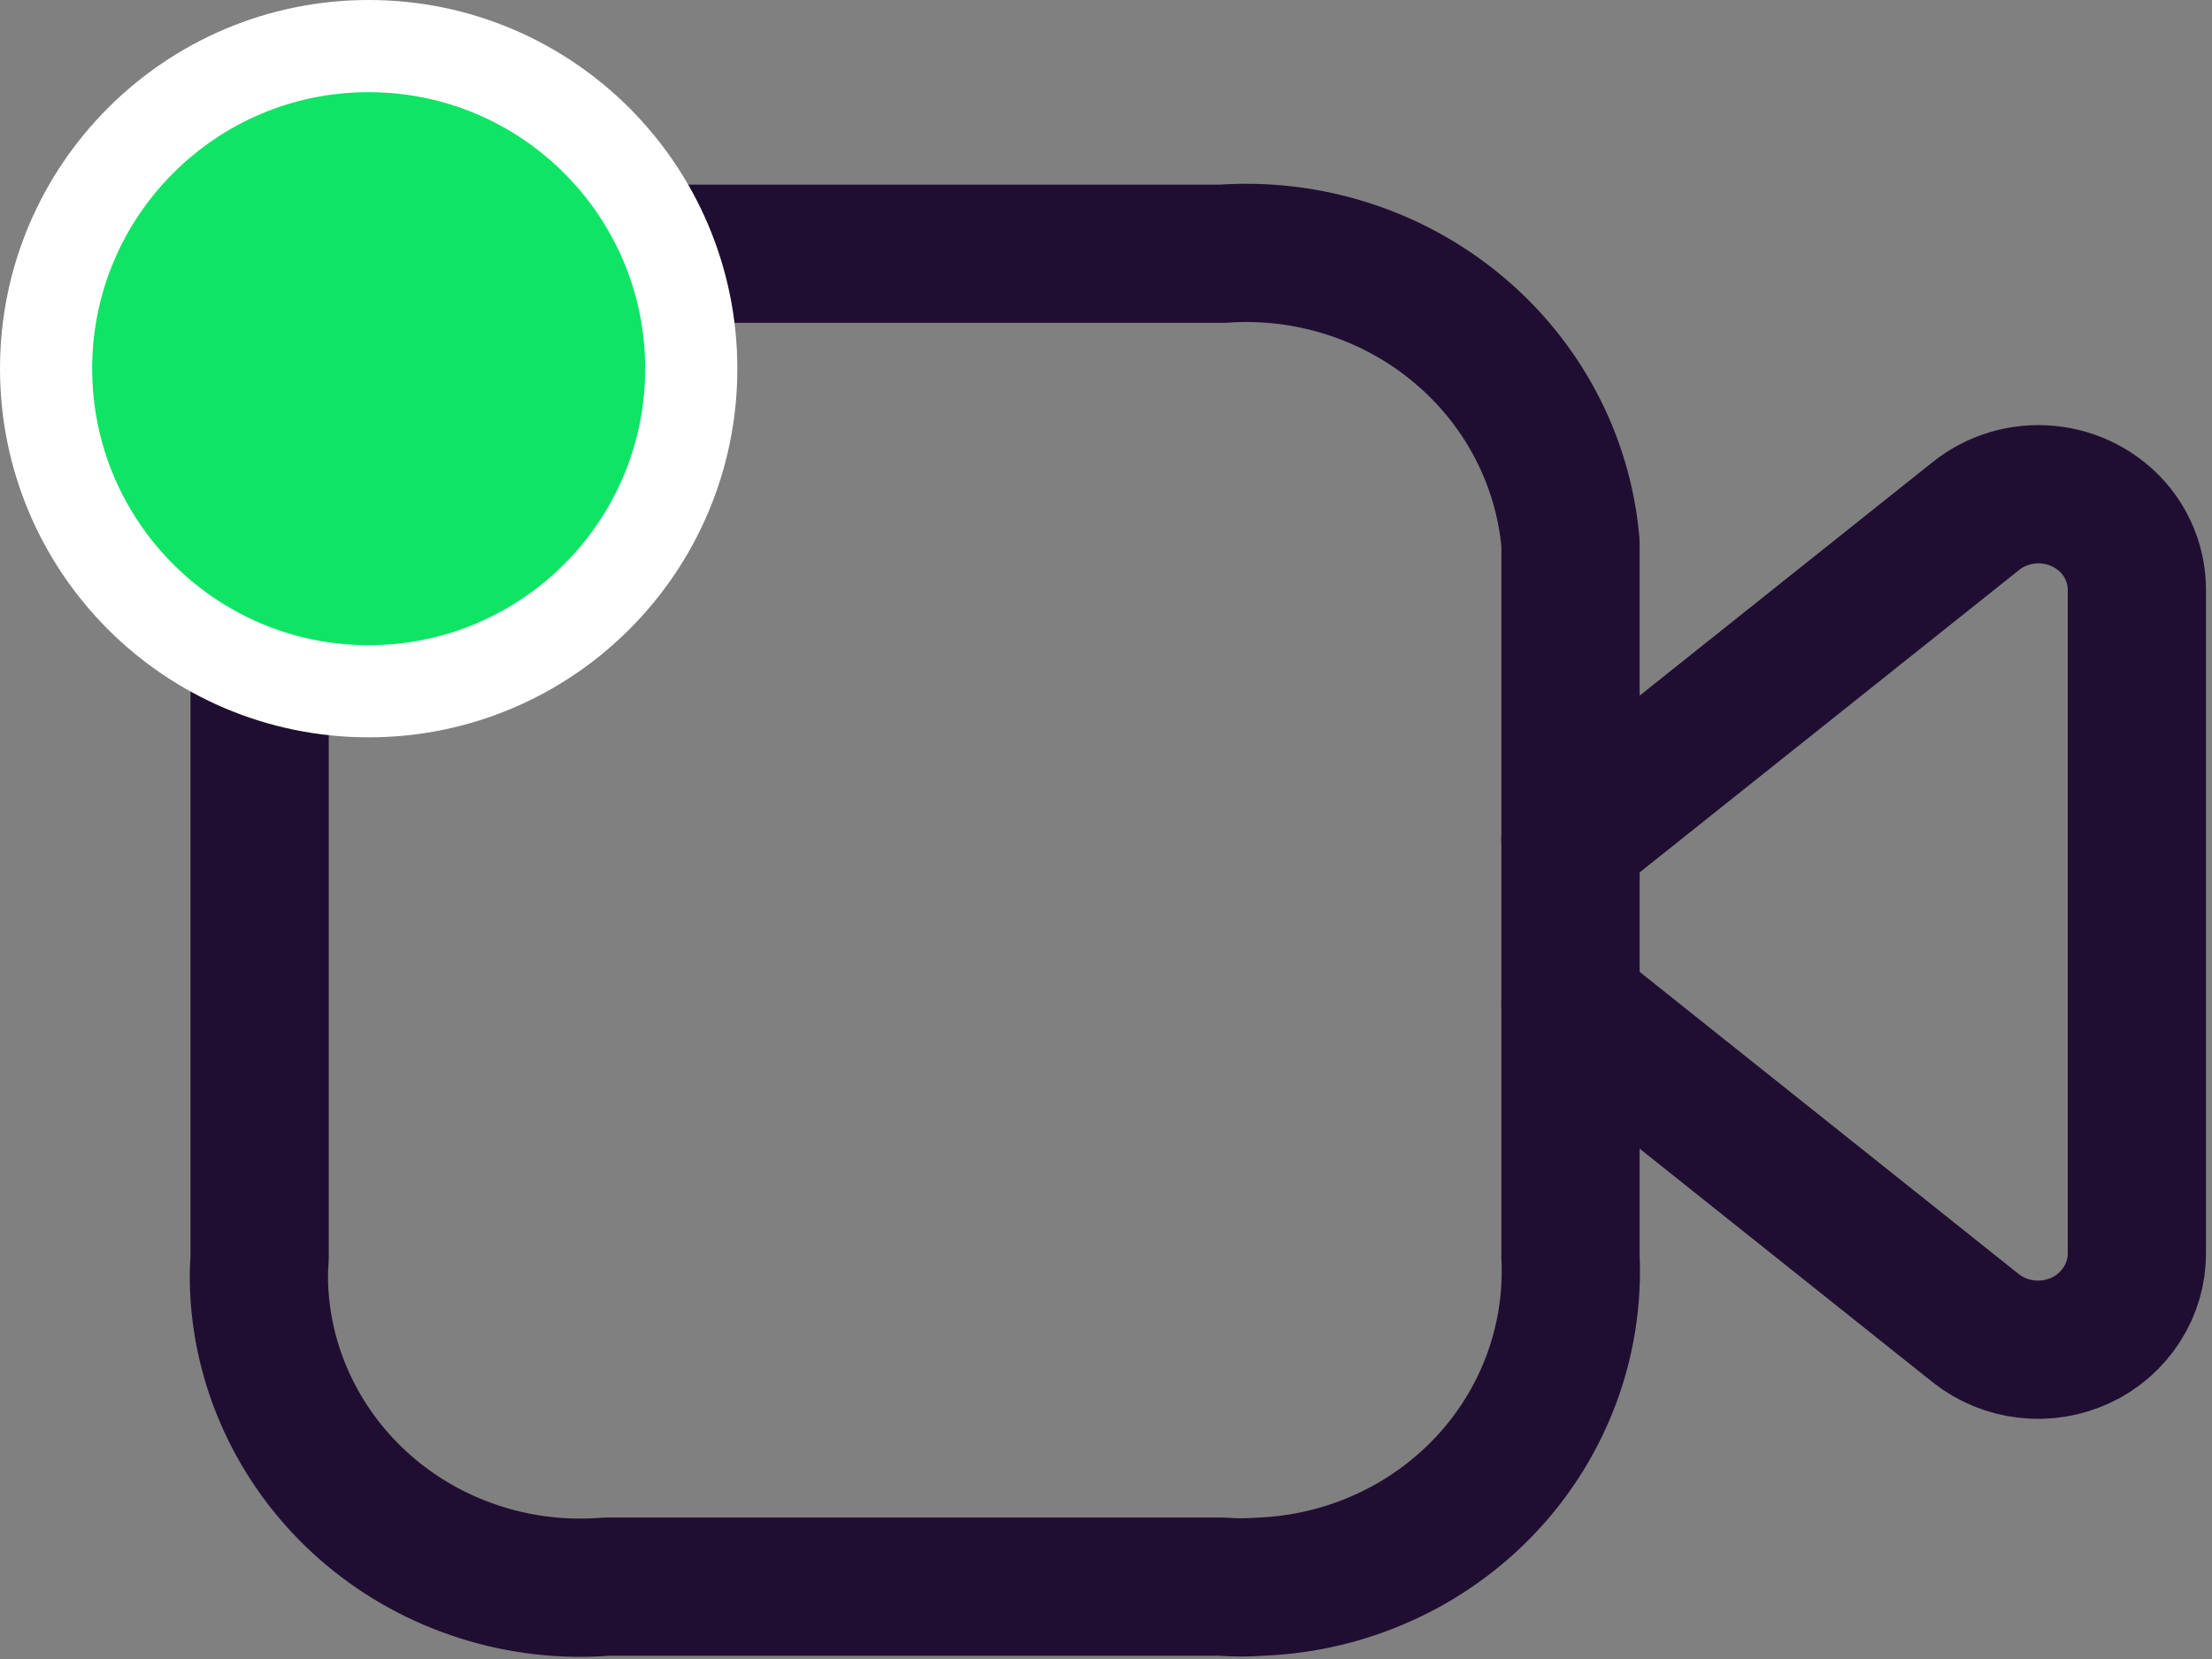 <svg width="24" height="18" viewBox="0 0 24 18" fill="none" xmlns="http://www.w3.org/2000/svg">
<rect x="0" y="0" width="24" height="18" fill="#808080" stroke="none"/>
<path d="M17.04 13.647C17.06 14.096 16.989 14.545 16.831 14.968C16.673 15.391 16.432 15.779 16.12 16.11C15.808 16.442 15.432 16.71 15.014 16.899C14.596 17.089 14.143 17.196 13.683 17.215C13.54 17.226 13.396 17.226 13.254 17.215H6.582C6.123 17.252 5.661 17.2 5.223 17.062C4.784 16.924 4.378 16.703 4.028 16.411C3.678 16.119 3.391 15.763 3.183 15.362C2.975 14.961 2.85 14.524 2.817 14.076C2.806 13.933 2.806 13.79 2.817 13.647V6.322C2.796 5.872 2.867 5.423 3.025 5.001C3.183 4.578 3.425 4.19 3.737 3.858C4.049 3.527 4.424 3.259 4.843 3.069C5.261 2.88 5.713 2.772 6.174 2.753H13.264C14.19 2.687 15.106 2.979 15.813 3.567C16.52 4.154 16.961 4.99 17.04 5.893C17.04 6.029 17.04 6.165 17.04 6.301V13.647Z" stroke="#200E32" stroke-width="1.5" stroke-linecap="round" stroke-linejoin="round"/>
<path d="M17.039 9.105L21.437 5.6C21.655 5.425 21.935 5.341 22.216 5.367C22.497 5.392 22.757 5.525 22.939 5.736C23.099 5.924 23.186 6.161 23.185 6.405V13.595C23.186 13.793 23.129 13.987 23.021 14.154C22.913 14.322 22.759 14.457 22.576 14.542C22.393 14.627 22.188 14.661 21.987 14.637C21.785 14.614 21.595 14.536 21.437 14.411L17.039 10.905" stroke="#200E32" stroke-width="1.5" stroke-linecap="round" stroke-linejoin="round"/>
<circle cx="4" cy="4" r="3.5" fill="#0FE465" stroke="white"/>
</svg>
